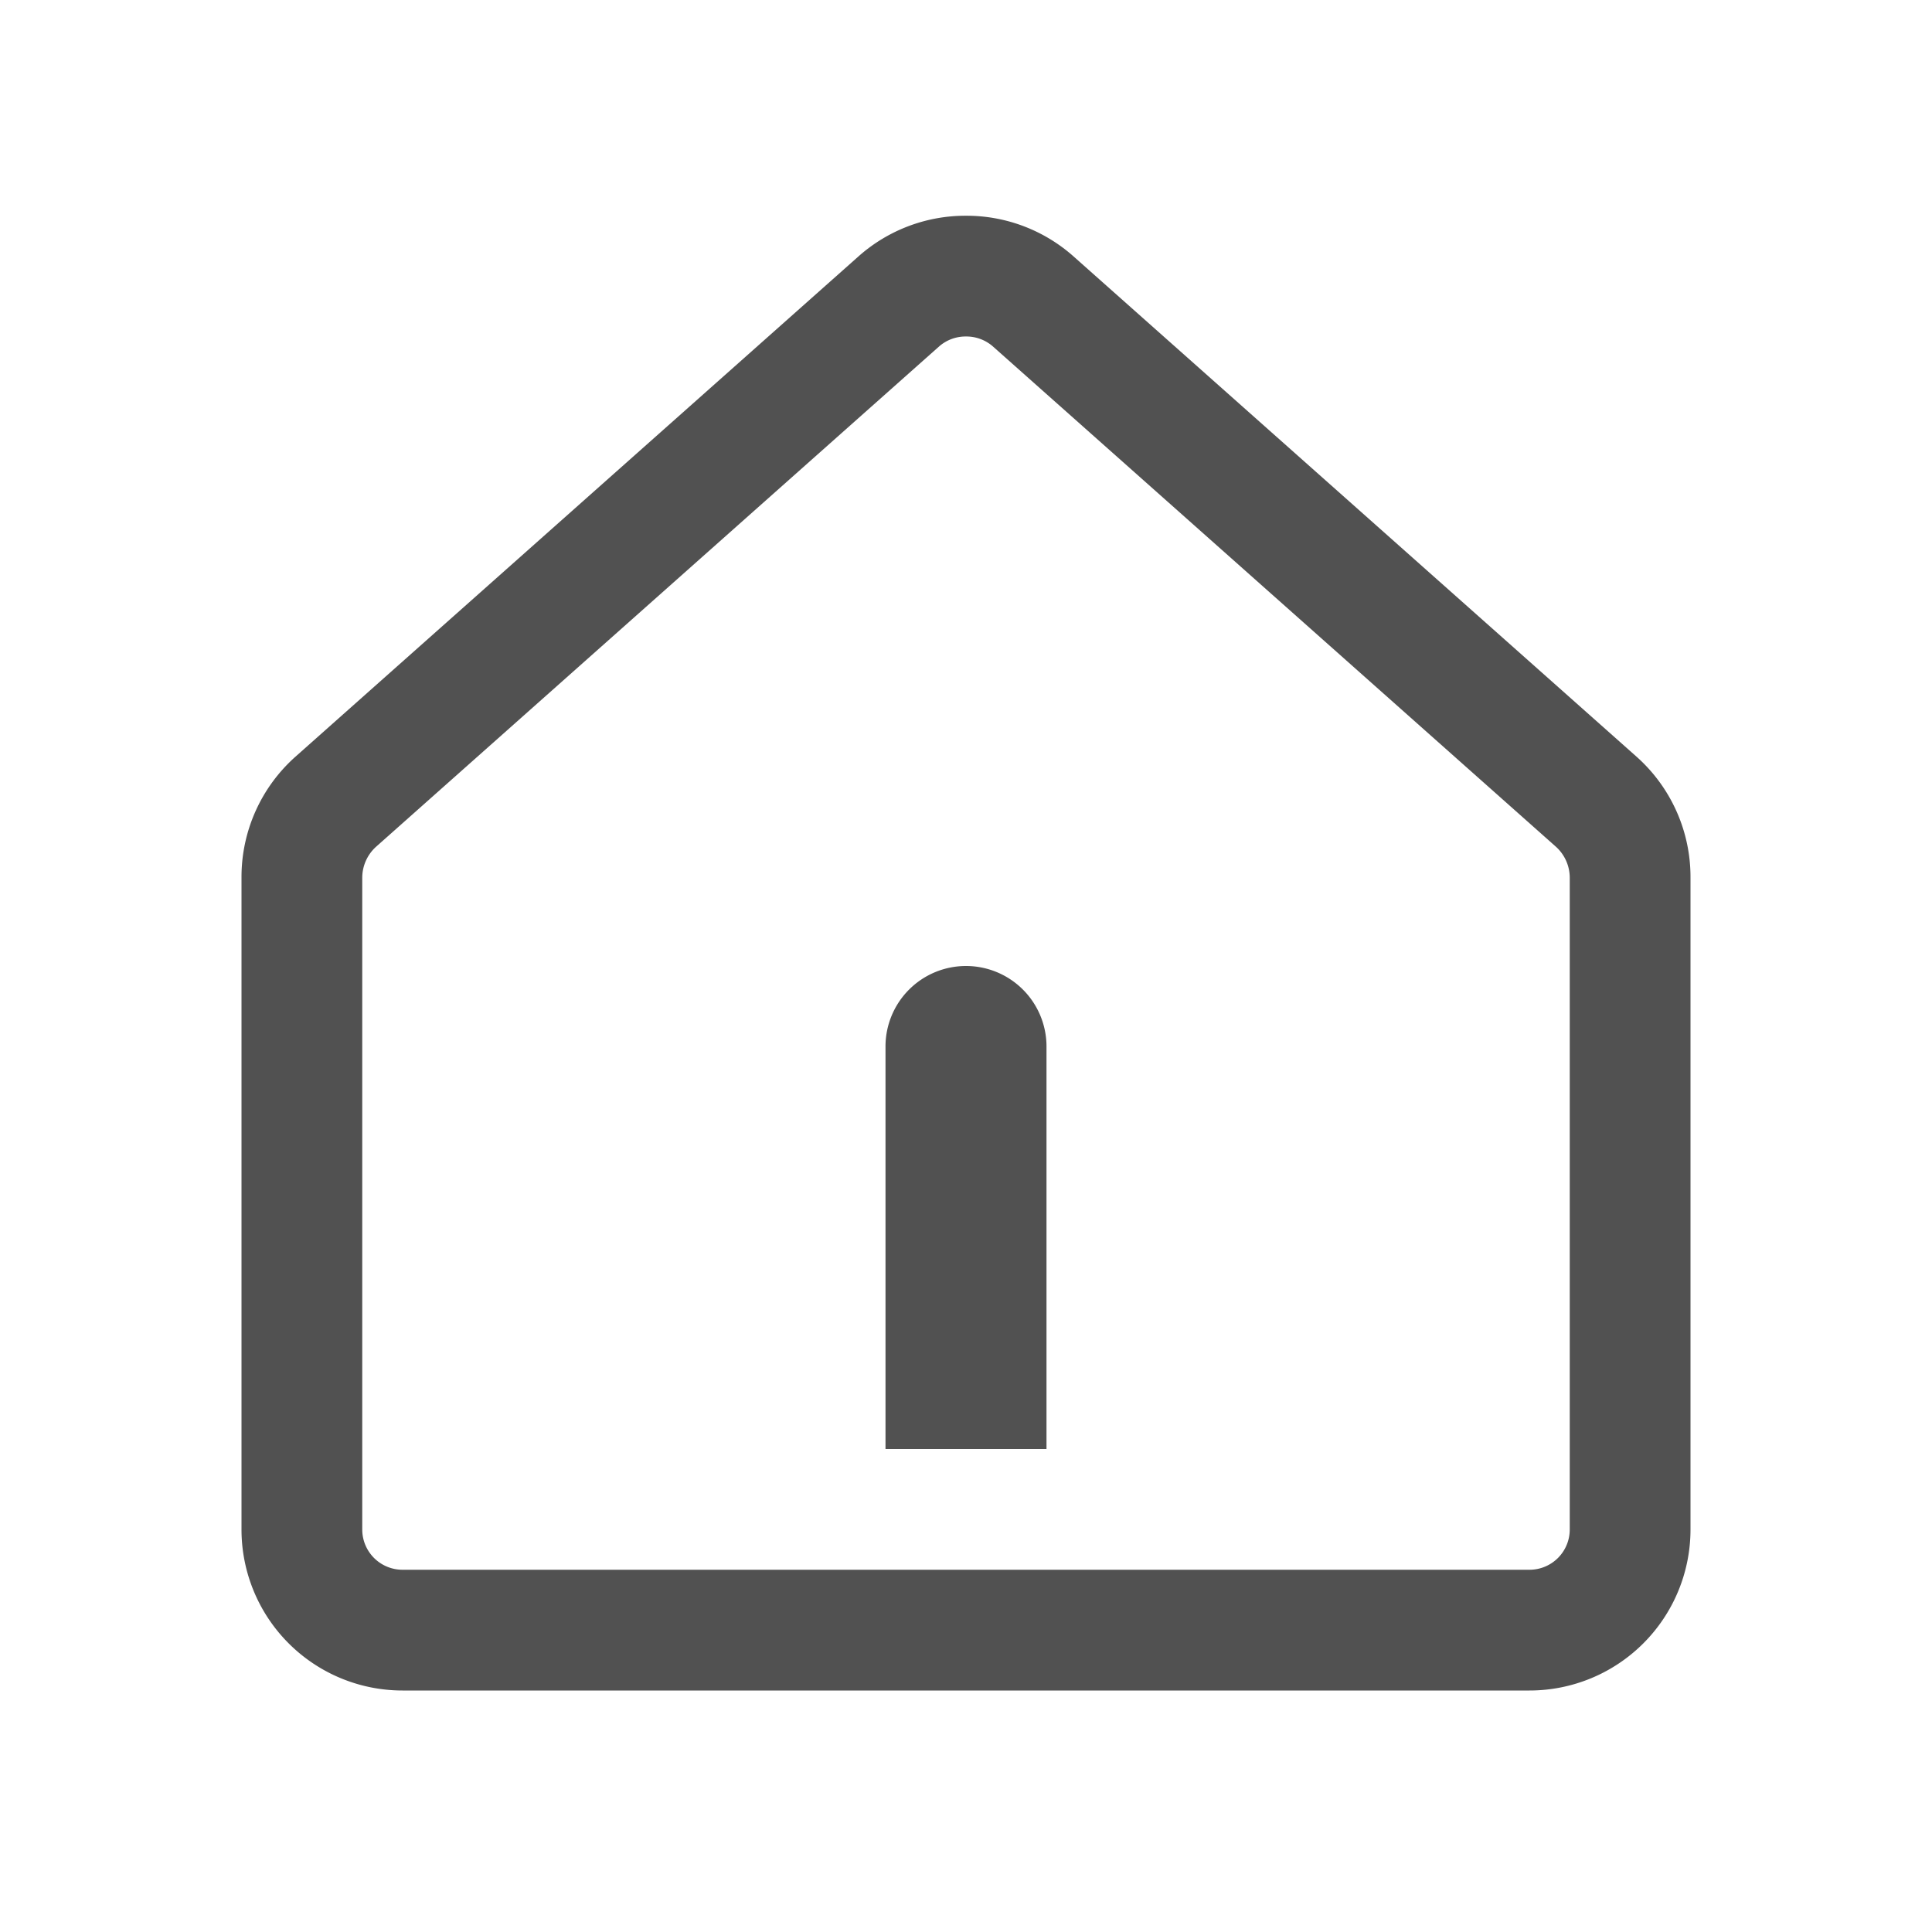 <?xml version="1.0" standalone="no"?><!DOCTYPE svg PUBLIC "-//W3C//DTD SVG 1.1//EN" "http://www.w3.org/Graphics/SVG/1.1/DTD/svg11.dtd"><svg t="1573050536574" class="icon" viewBox="0 0 1024 1024" version="1.1" xmlns="http://www.w3.org/2000/svg" p-id="5183" xmlns:xlink="http://www.w3.org/1999/xlink" width="200" height="200"><defs><style type="text/css"></style></defs><path d="M512 512a42.667 42.667 0 0 0-42.667 42.667v213.333h85.333v-213.333a42.667 42.667 0 0 0-42.667-42.667z" fill="#515151" p-id="5184"></path><path d="M512 178.347a21.333 21.333 0 0 1 14.08 5.12l298.667 265.387a22.187 22.187 0 0 1 7.253 16.213V810.667a21.333 21.333 0 0 1-21.333 21.333H213.333a21.333 21.333 0 0 1-21.333-21.333v-345.6a22.187 22.187 0 0 1 7.253-16.213l298.667-265.387a21.333 21.333 0 0 1 14.08-5.12m0-64a85.333 85.333 0 0 0-56.747 21.333l-298.667 265.387A85.333 85.333 0 0 0 128 465.067V810.667a85.333 85.333 0 0 0 85.333 85.333h597.333a85.333 85.333 0 0 0 85.333-85.333v-345.6a85.333 85.333 0 0 0-28.587-64l-298.667-265.387a85.333 85.333 0 0 0-56.747-21.333z" fill="#515151" p-id="5185"></path></svg>